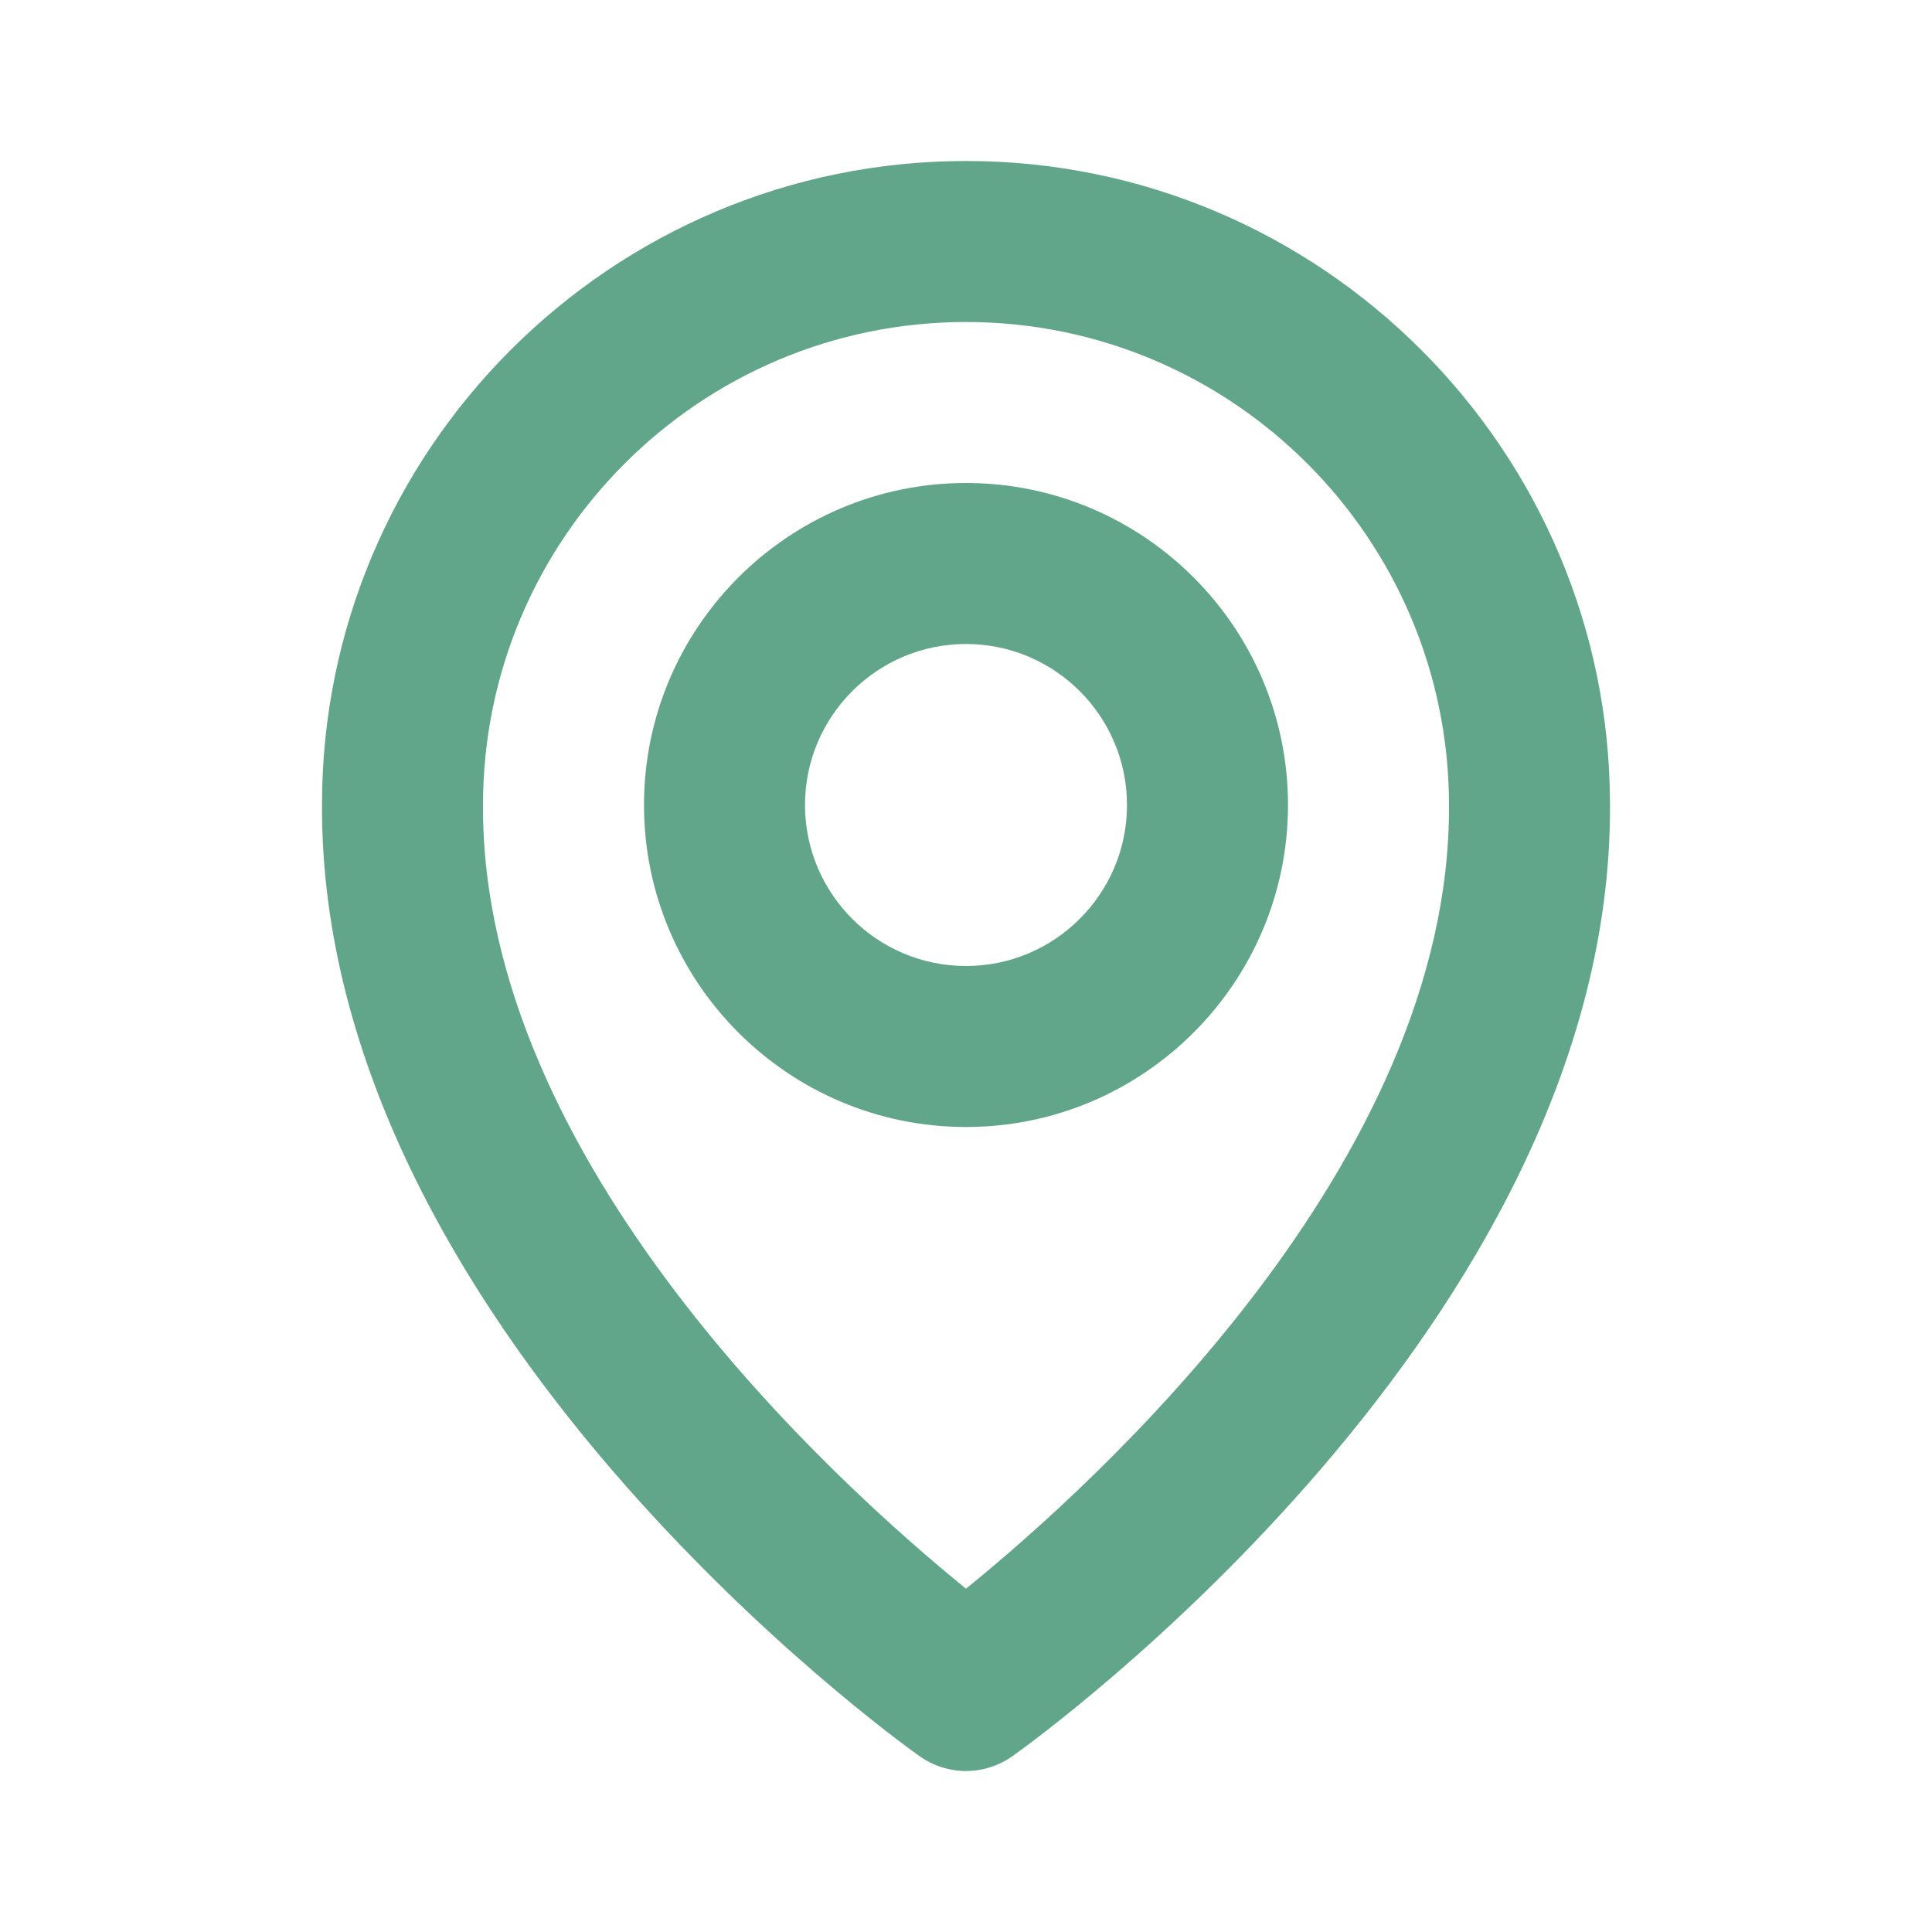<svg width="24" height="24" viewBox="0 0 33 33" fill="none" xmlns="http://www.w3.org/2000/svg">
<path d="M16.5 19.25C19.533 19.25 22 16.783 22 13.75C22 10.717 19.533 8.25 16.5 8.25C13.467 8.25 11 10.717 11 13.75C11 16.783 13.467 19.25 16.5 19.25ZM16.5 11C18.017 11 19.25 12.233 19.25 13.75C19.25 15.267 18.017 16.5 16.5 16.5C14.983 16.5 13.75 15.267 13.75 13.75C13.75 12.233 14.983 11 16.5 11Z" fill="#61A68A"/>
<path d="M15.703 29.994C15.935 30.16 16.214 30.25 16.5 30.25C16.786 30.25 17.065 30.16 17.297 29.994C17.715 29.699 27.54 22.605 27.5 13.75C27.5 7.685 22.565 2.75 16.5 2.75C10.435 2.75 5.5 7.685 5.5 13.743C5.46 22.605 15.284 29.699 15.703 29.994ZM16.5 5.5C21.05 5.5 24.75 9.2 24.75 13.757C24.779 19.859 18.716 25.338 16.5 27.136C14.285 25.337 8.221 19.856 8.25 13.75C8.25 9.2 11.95 5.5 16.5 5.5Z" fill="#61A68A"/>
</svg>
